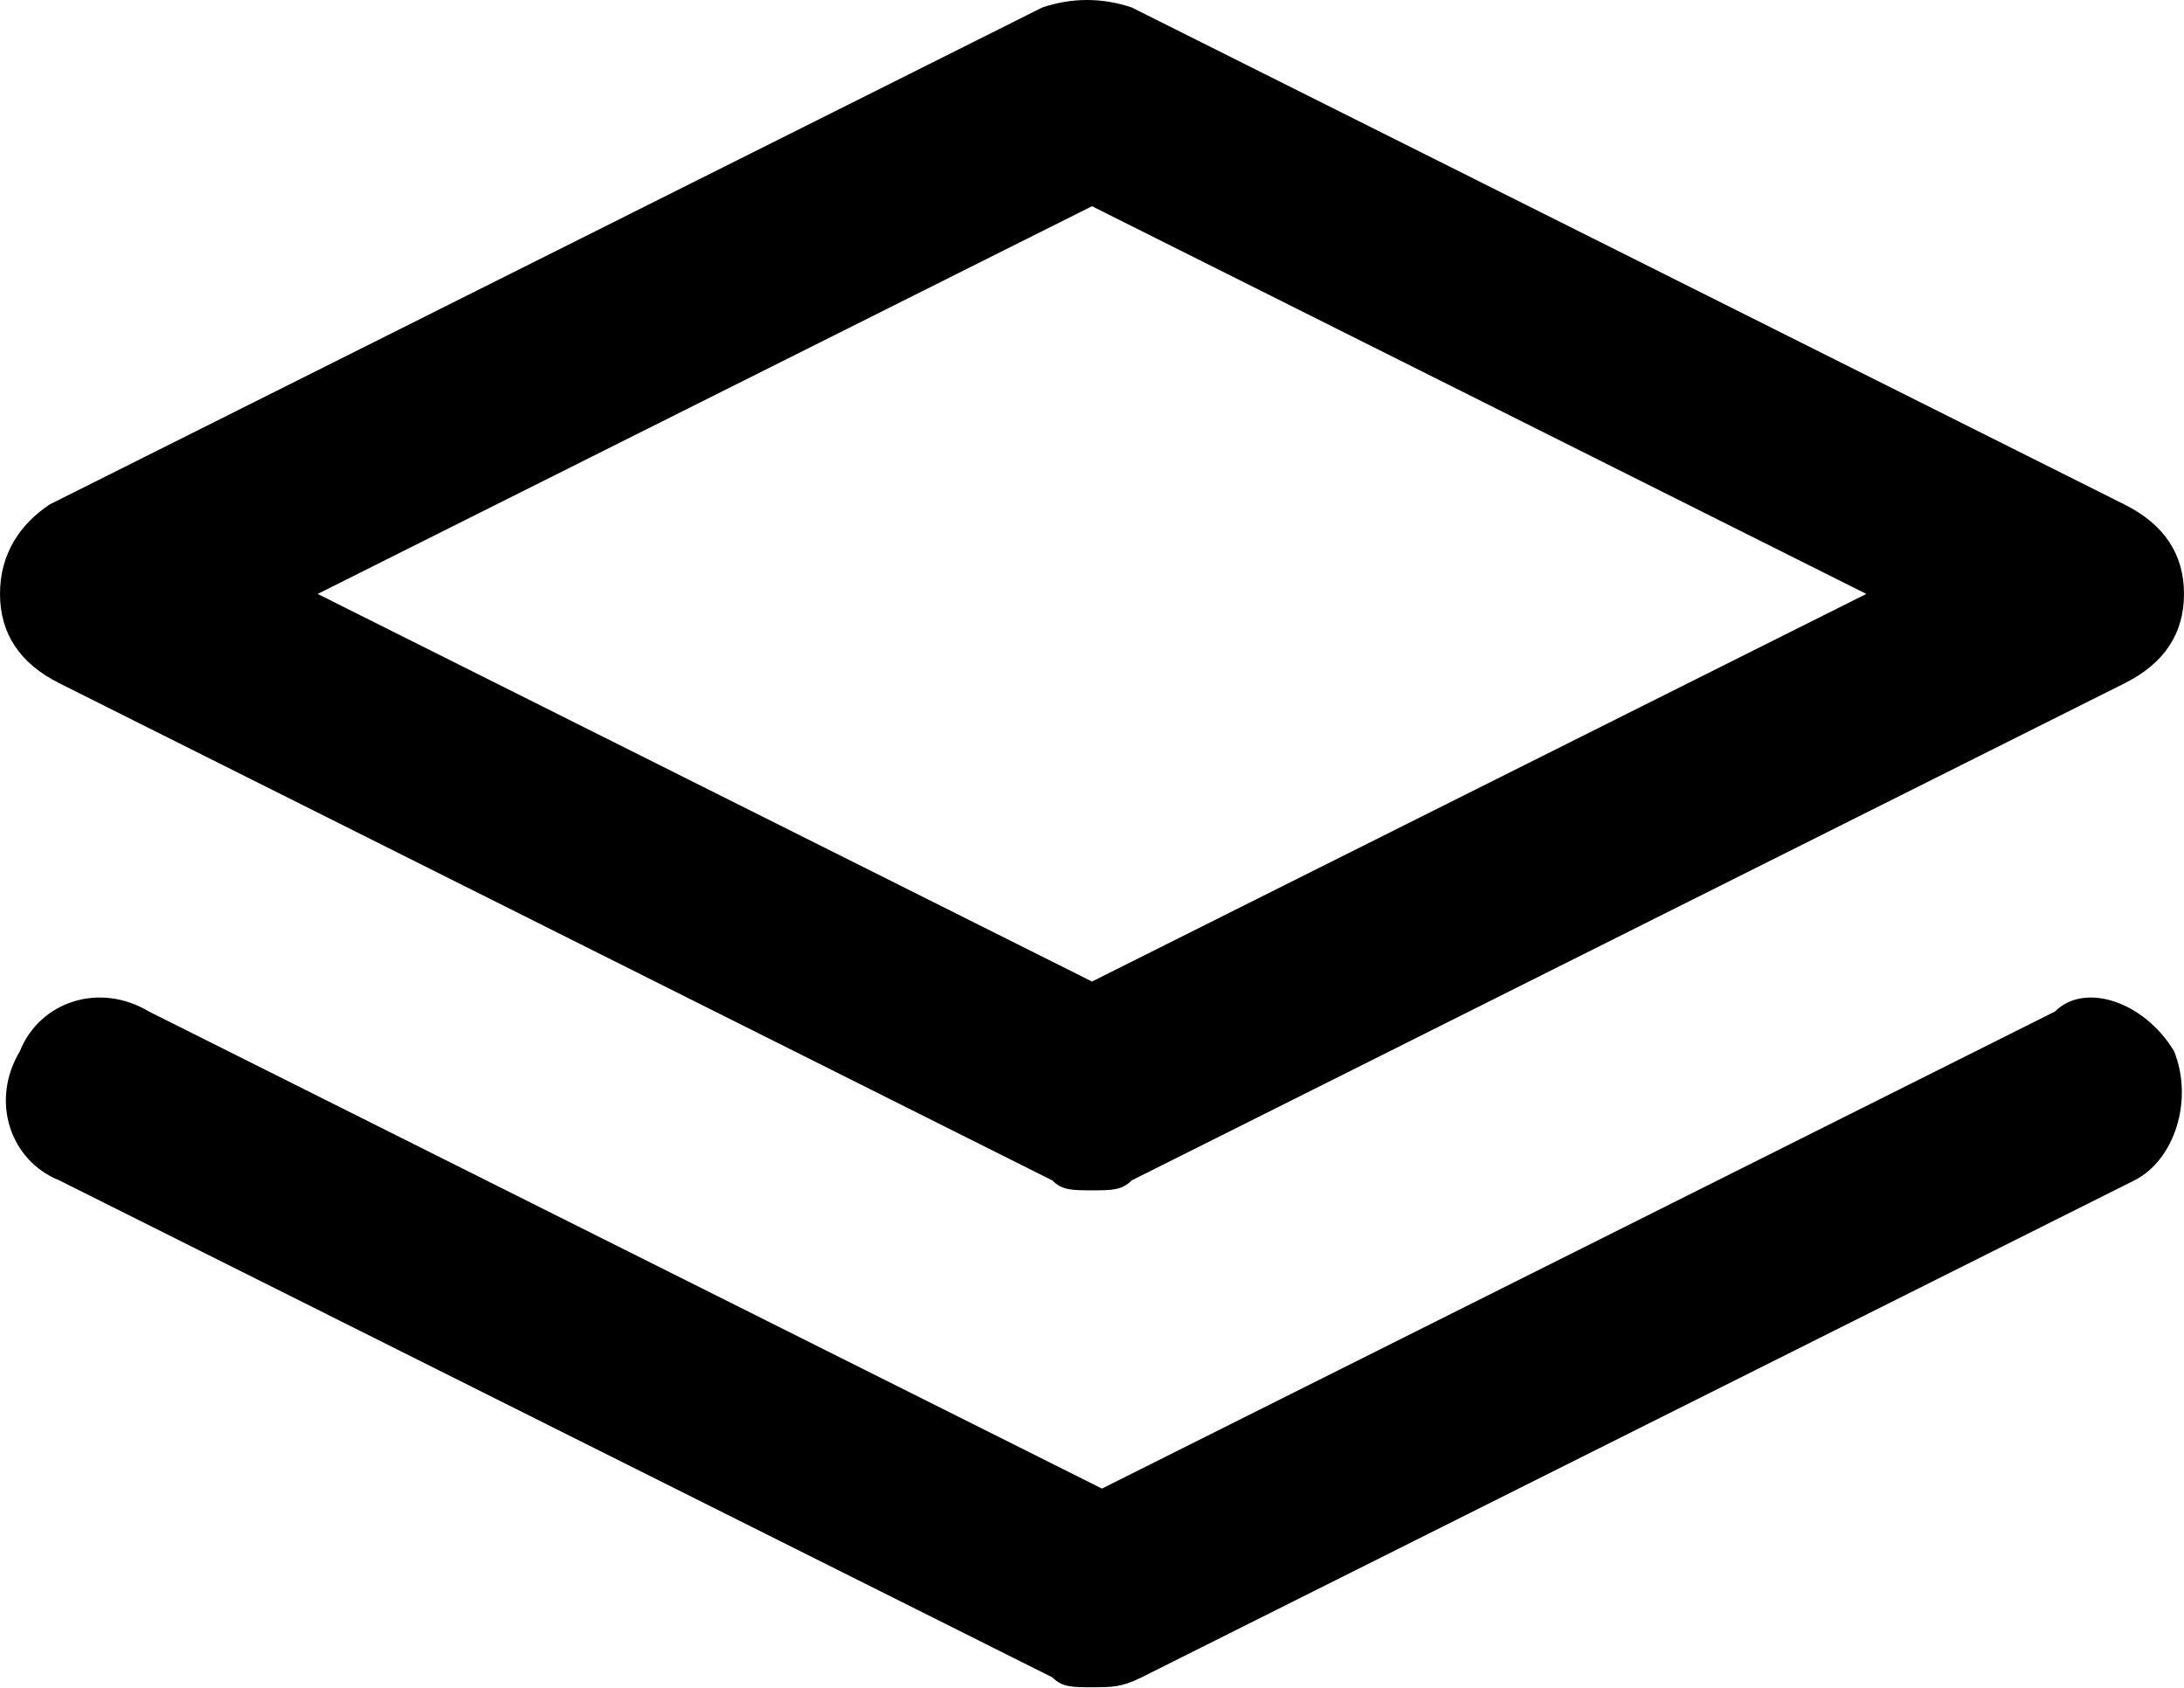 <svg width="22" height="17" viewBox="0 0 22 17" xmlns="http://www.w3.org/2000/svg" xmlns:xlink="http://www.w3.org/1999/xlink"><defs><path d="M.6 6.883l10 5.006c.1.1.2.1.4.1s.3 0 .4-.1l10-5.006c.4-.2.6-.5.6-.901 0-.4-.2-.701-.6-.901L11.4.075c-.3-.1-.6-.1-.9 0L.5 5.081c-.3.2-.5.5-.5.9 0 .401.2.702.6.902zM11 2.077l7.8 3.905L11 9.886 3.2 5.982 11 2.077zm10.9 8.51c.2.5 0 1.101-.4 1.302l-10 5.005c-.2.1-.3.1-.5.1s-.3 0-.4-.1L.6 11.89c-.5-.2-.7-.801-.4-1.302.2-.5.8-.7 1.3-.4l9.6 4.805 9.6-4.805c.3-.3.9-.1 1.2.4z" id="a"/></defs><use fill="#000" fill-rule="nonzero" xlink:href="#a"/></svg>